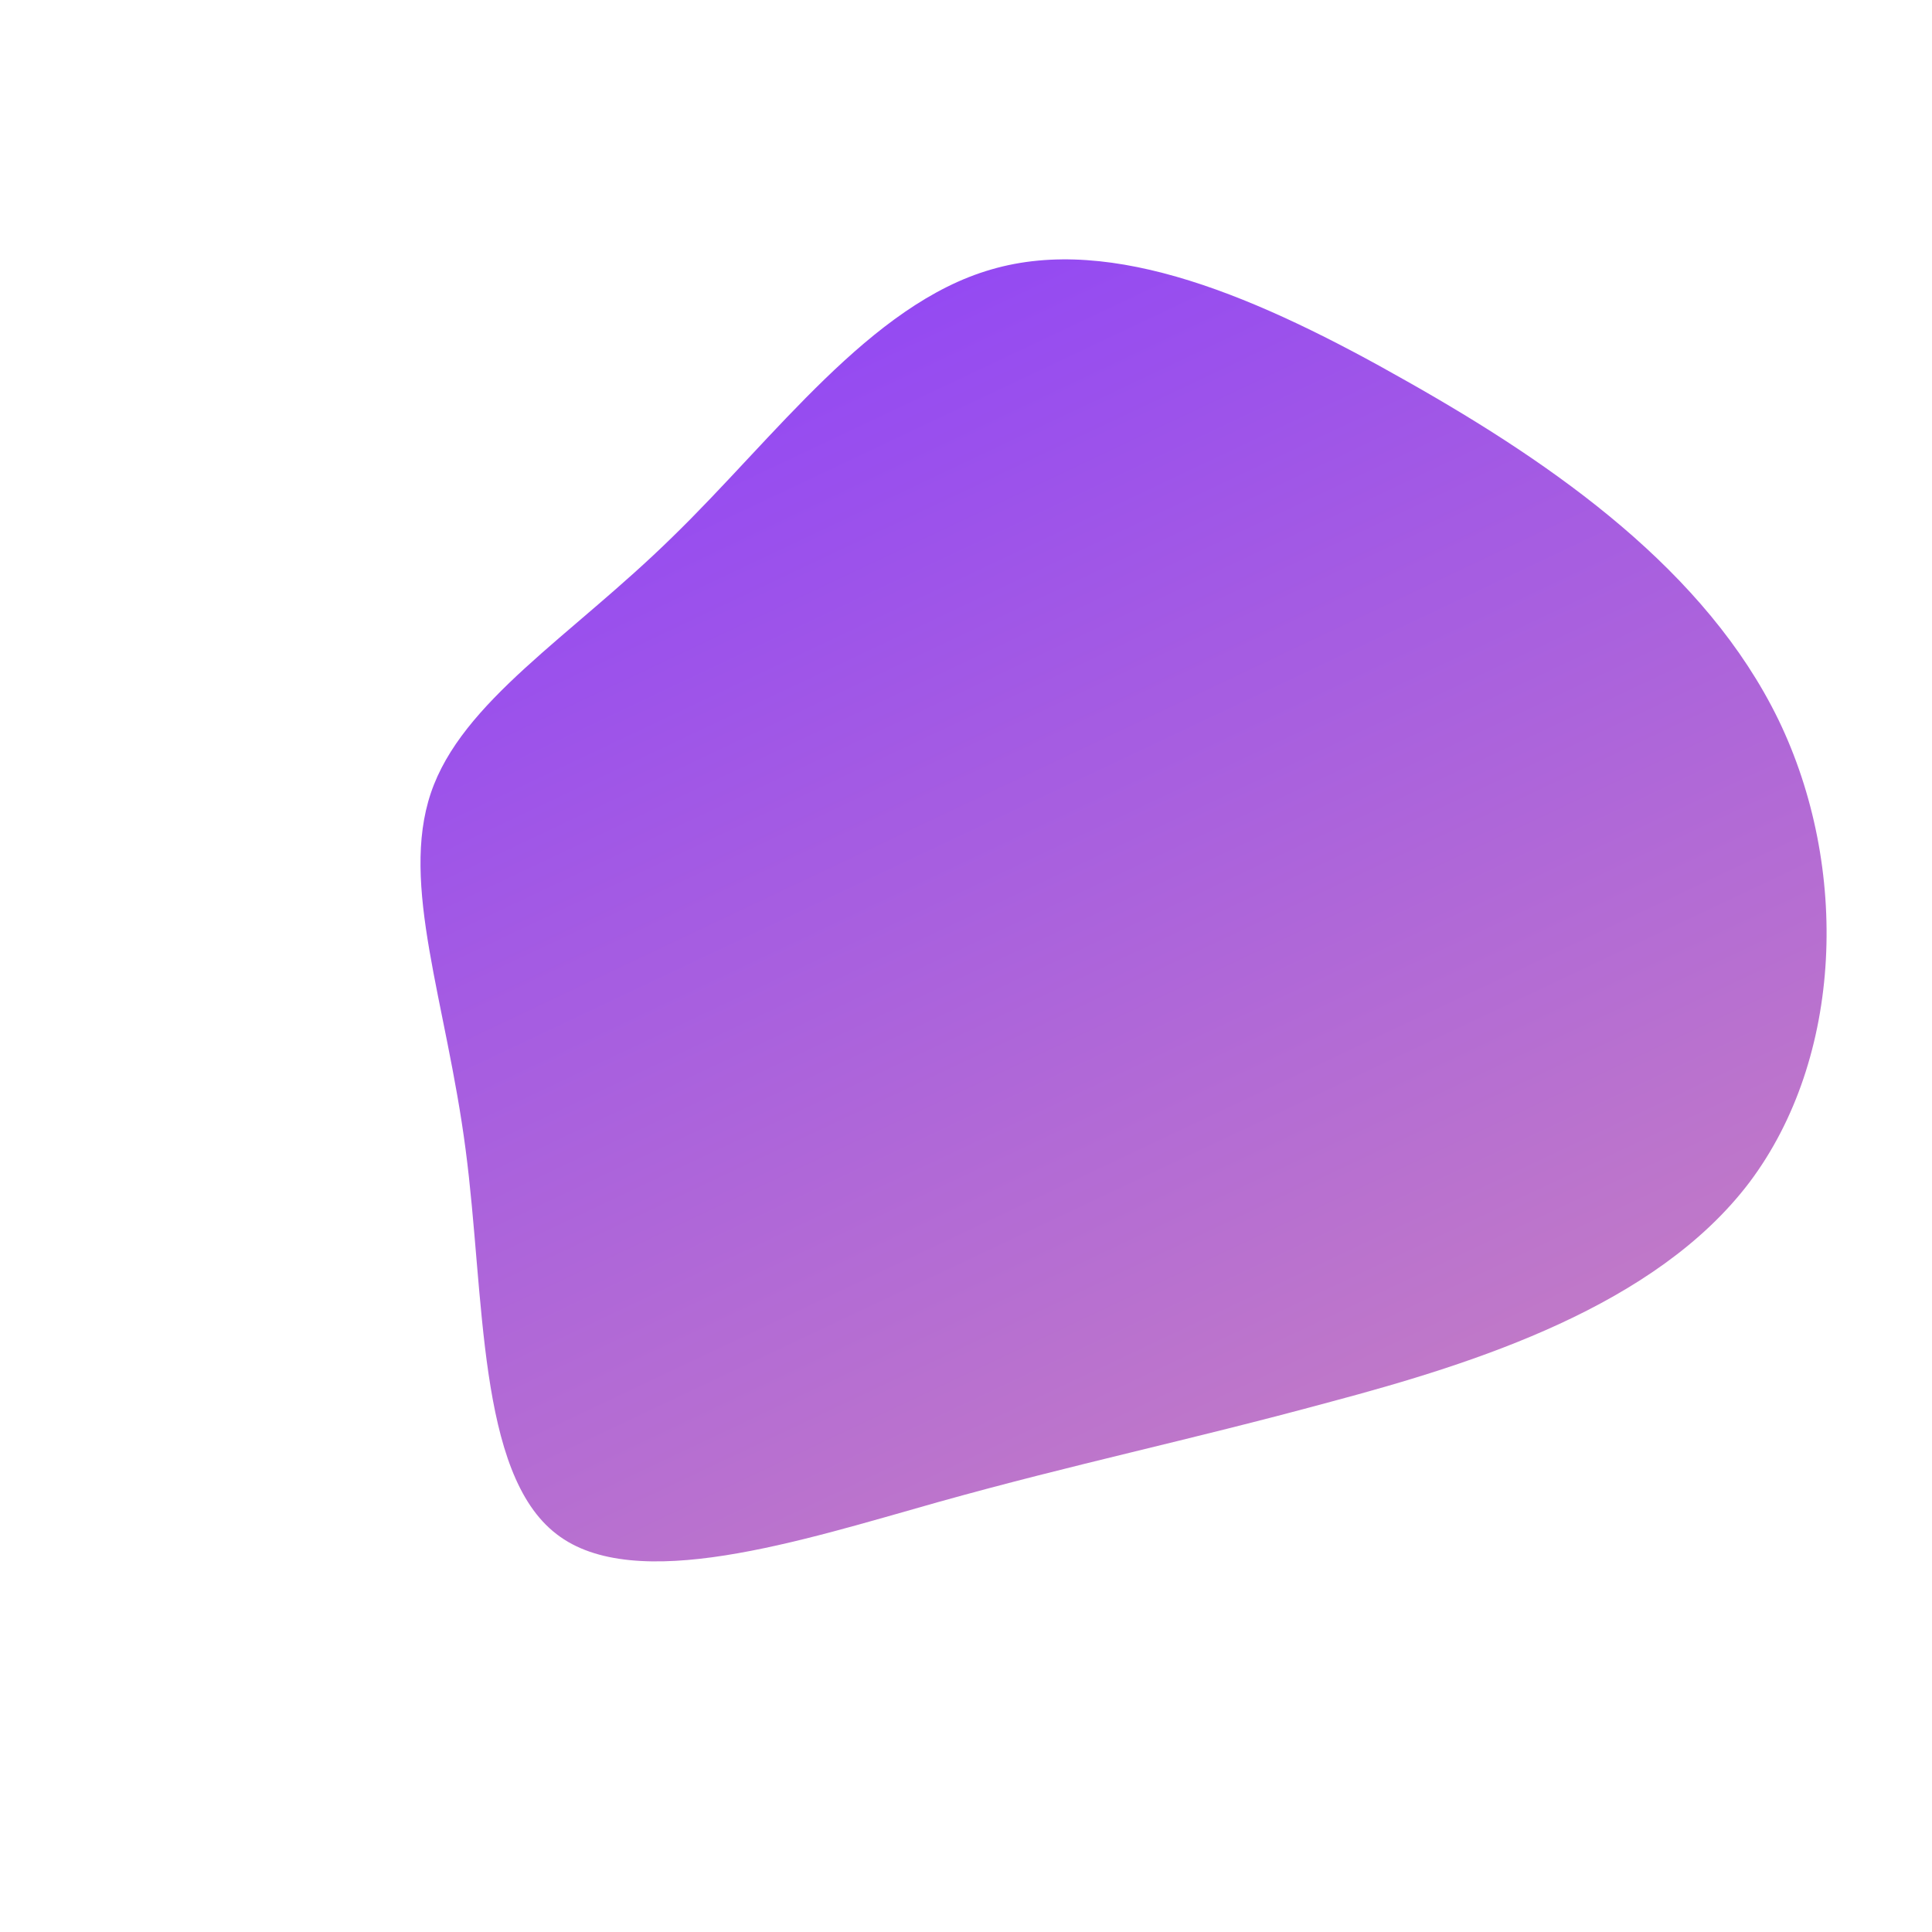 <?xml version="1.0" standalone="no"?>
<svg viewBox="0 0 200 200" xmlns="http://www.w3.org/2000/svg">
  <defs>
    <linearGradient id="gradient" x1="0" x2="1" y1="0" y2="2">
      <stop offset="0%" stop-color="#8A3FFC" />
      <stop offset="100%" stop-color="#fab790" />
    </linearGradient>
    <style>
      #blob {fill: url(#gradient)}
    </style>
  </defs>
  <path id="blob" d="M45.7,-60.5C61.1,-51.8,76.6,-40.9,84.1,-25.5C91.5,-10.2,90.8,9.5,81.1,22.4C71.4,35.2,52.8,41.1,37.8,45.1C22.7,49.2,11.4,51.5,-2.9,55.5C-17.1,59.5,-34.3,65.1,-42.4,58.8C-50.6,52.5,-49.8,34.2,-51.8,19C-53.8,3.7,-58.6,-8.4,-55.4,-17.9C-52.2,-27.4,-40.9,-34.1,-30.4,-44.4C-19.8,-54.7,-9.9,-68.5,2.6,-72.1C15.2,-75.8,30.4,-69.2,45.7,-60.5Z" transform="translate(100 100)" />
</svg>
